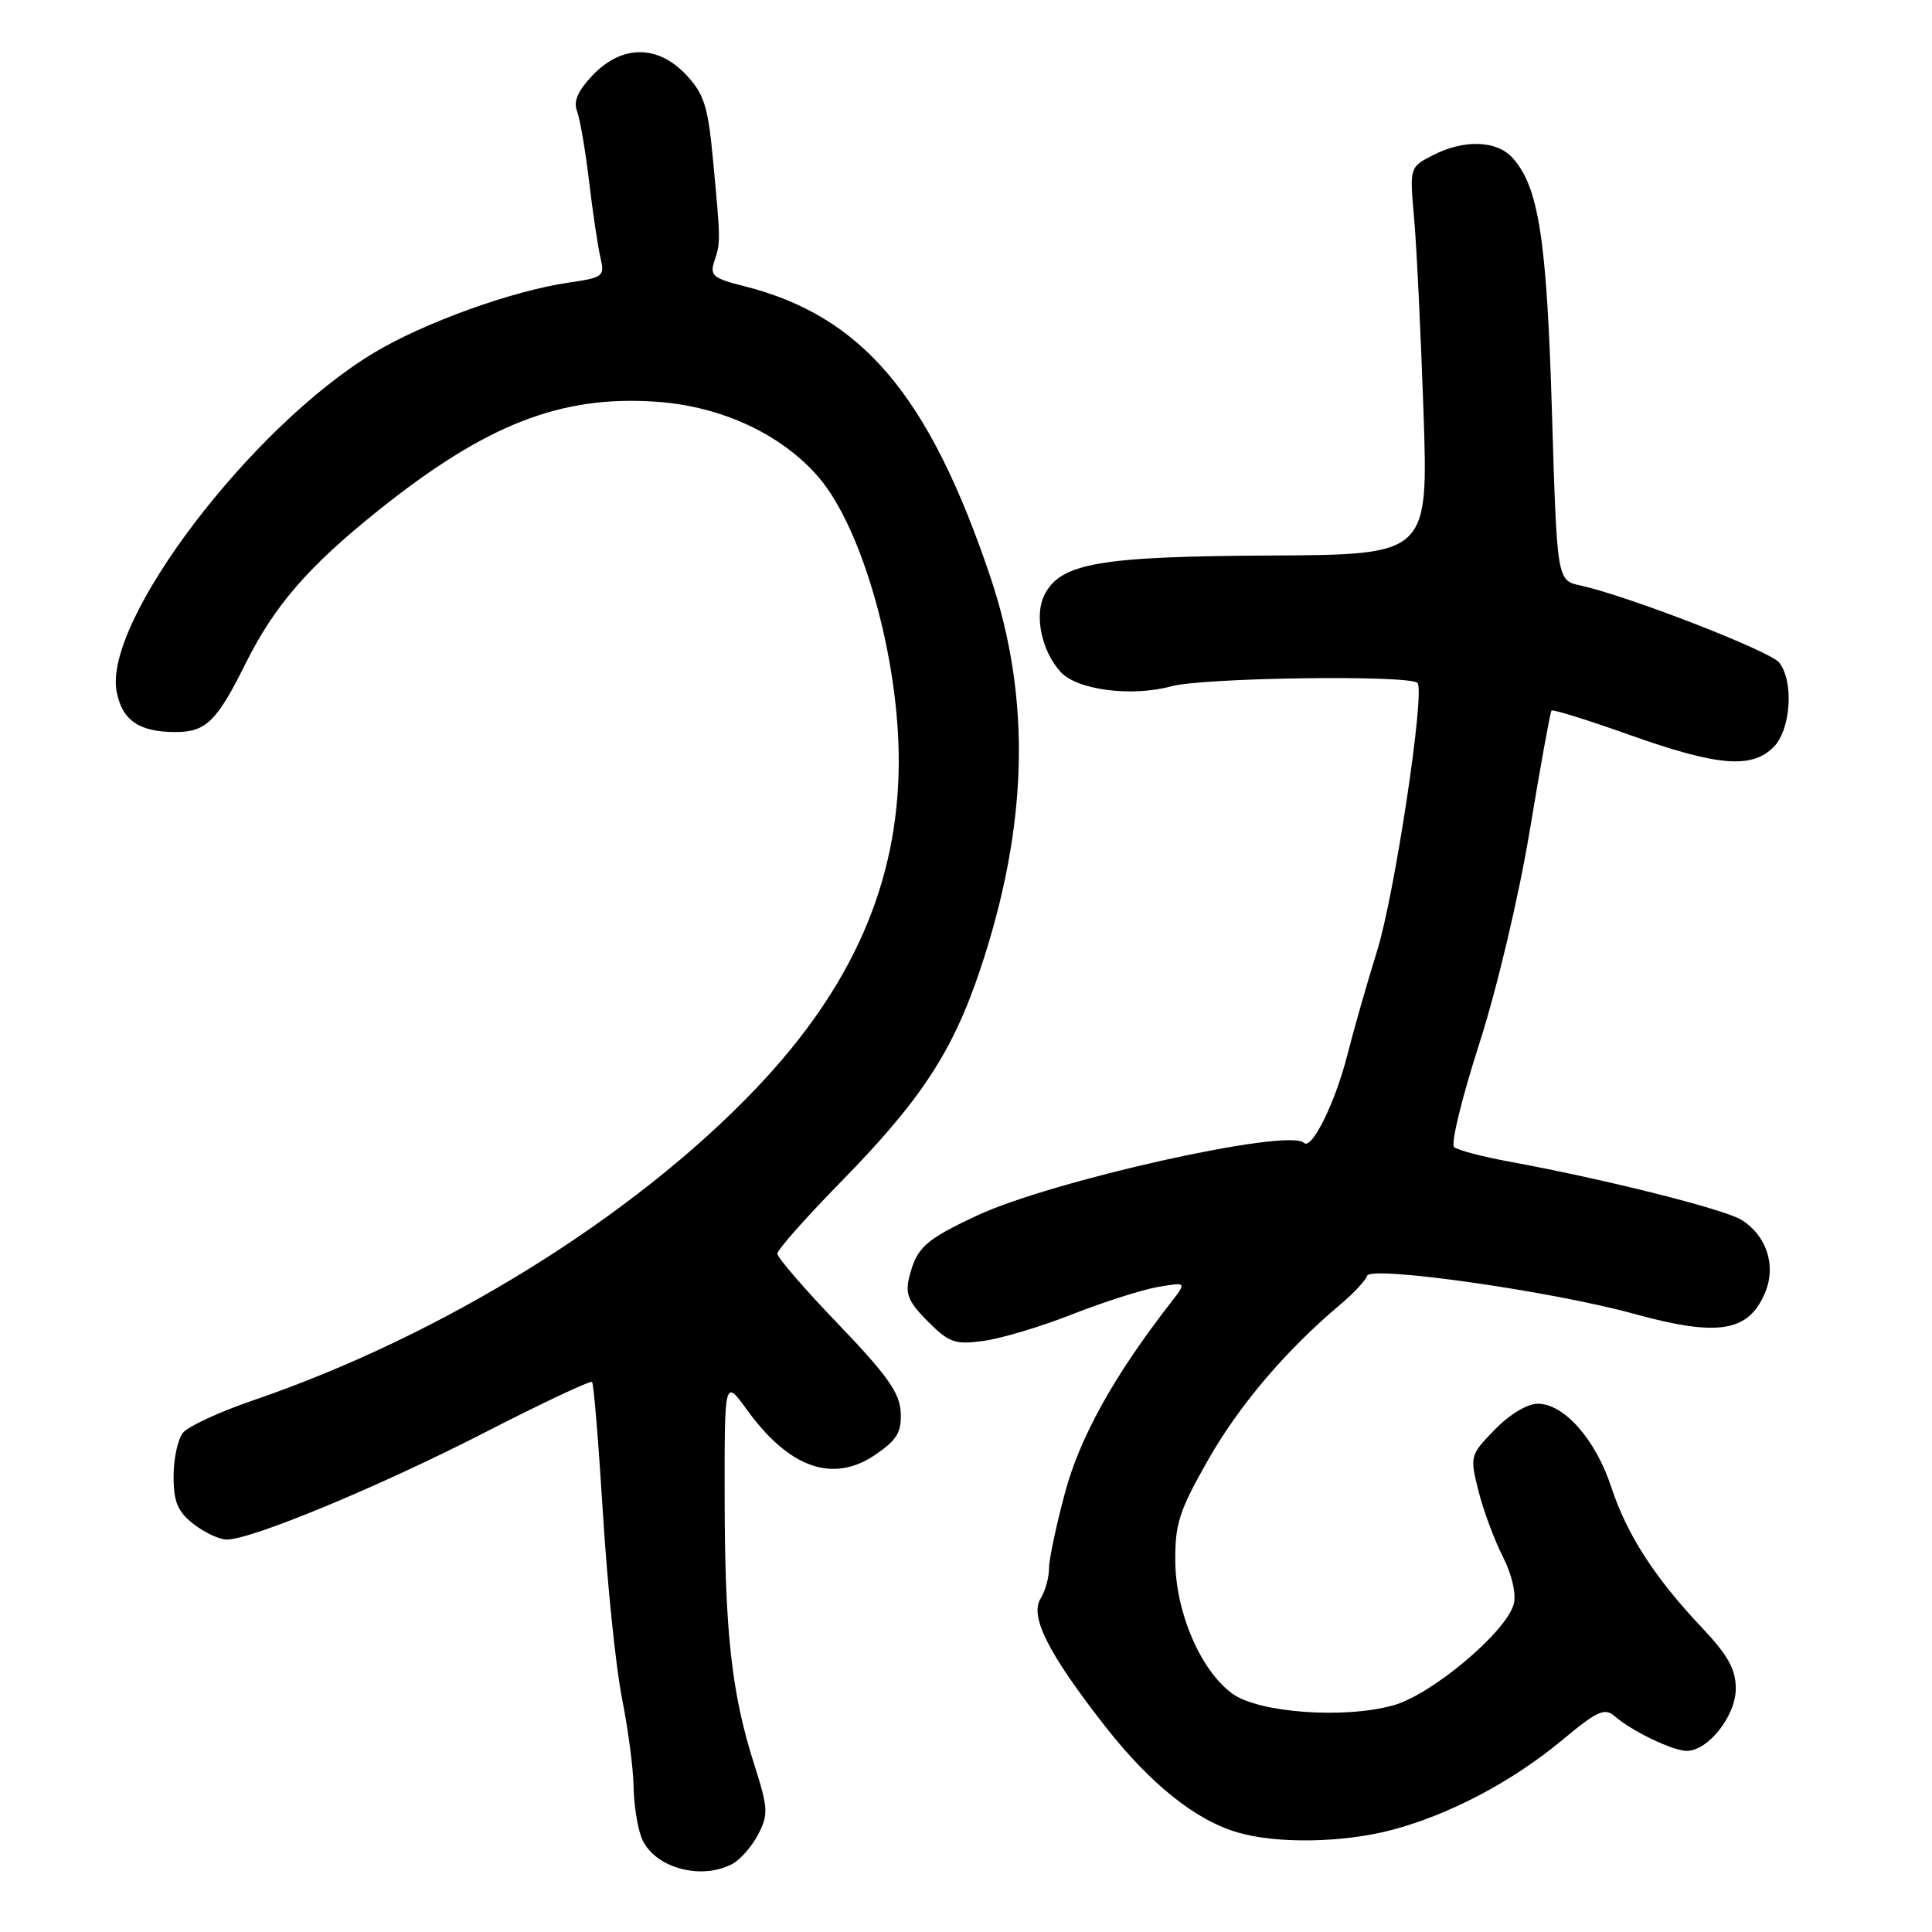 <?xml version="1.0" encoding="UTF-8" standalone="no"?>
<!DOCTYPE svg PUBLIC "-//W3C//DTD SVG 1.1//EN" "http://www.w3.org/Graphics/SVG/1.1/DTD/svg11.dtd" >
<svg xmlns="http://www.w3.org/2000/svg" xmlns:xlink="http://www.w3.org/1999/xlink" version="1.1" viewBox="0 0 256 256">
 <g >
 <path fill="currentColor"
d=" M 97.06 246.97 C 98.11 246.40 99.65 244.64 100.47 243.05 C 101.83 240.42 101.78 239.58 99.95 233.83 C 96.95 224.46 96.04 216.30 96.02 198.60 C 96.00 182.70 96.00 182.70 98.98 186.81 C 104.59 194.56 110.40 196.58 116.00 192.75 C 118.87 190.79 119.47 189.78 119.35 187.14 C 119.23 184.57 117.56 182.22 111.10 175.48 C 106.64 170.84 103.00 166.63 103.00 166.12 C 103.00 165.62 106.76 161.37 111.35 156.68 C 122.04 145.77 126.26 139.34 129.92 128.35 C 136.26 109.35 136.67 92.52 131.18 76.30 C 123.07 52.30 114.19 41.85 98.61 37.92 C 94.49 36.89 94.03 36.50 94.65 34.62 C 95.49 32.12 95.49 31.94 94.48 21.20 C 93.82 14.10 93.30 12.46 90.95 9.95 C 87.18 5.91 82.43 5.90 78.56 9.94 C 76.59 11.99 75.96 13.43 76.45 14.69 C 76.84 15.69 77.56 19.88 78.05 24.00 C 78.54 28.12 79.22 32.68 79.56 34.12 C 80.15 36.62 79.94 36.78 75.34 37.45 C 67.86 38.54 56.15 42.77 49.51 46.77 C 33.24 56.57 13.71 82.28 15.45 91.61 C 16.18 95.46 18.41 97.00 23.28 97.00 C 27.28 97.00 28.74 95.57 32.50 88.00 C 36.36 80.24 40.83 75.08 50.14 67.63 C 64.42 56.20 74.36 52.33 87.07 53.24 C 95.67 53.85 103.62 57.58 108.50 63.27 C 114.32 70.08 119.15 87.29 119.09 101.06 C 119.02 117.01 112.96 130.82 100.12 144.29 C 83.86 161.33 58.58 176.99 33.50 185.57 C 29.10 187.07 24.94 189.00 24.25 189.84 C 23.56 190.69 23.00 193.29 23.00 195.62 C 23.00 199.00 23.53 200.27 25.63 201.93 C 27.08 203.07 29.07 204.00 30.05 204.00 C 33.34 204.00 50.24 196.99 64.20 189.83 C 71.82 185.92 78.23 182.90 78.45 183.12 C 78.67 183.33 79.31 191.16 79.89 200.50 C 80.46 209.85 81.60 220.88 82.41 225.00 C 83.23 229.12 83.92 234.38 83.95 236.68 C 83.98 238.99 84.44 242.04 84.99 243.46 C 86.49 247.41 92.80 249.25 97.06 246.97 Z  M 184.30 242.51 C 191.94 240.52 200.32 236.12 206.96 230.60 C 211.65 226.69 212.63 226.25 213.96 227.41 C 216.22 229.38 221.65 232.00 223.50 232.00 C 226.34 232.00 230.00 227.36 230.00 223.76 C 230.00 221.19 228.98 219.35 225.55 215.71 C 219.24 209.04 215.57 203.35 213.49 197.01 C 211.42 190.73 207.25 186.00 203.77 186.00 C 202.37 186.00 200.02 187.42 198.06 189.44 C 194.78 192.82 194.75 192.94 195.91 197.57 C 196.56 200.15 198.01 204.06 199.13 206.25 C 200.32 208.59 200.92 211.17 200.59 212.51 C 199.66 216.18 189.78 224.52 184.64 225.96 C 178.12 227.79 166.78 226.96 163.28 224.41 C 159.10 221.36 155.80 213.70 155.73 206.90 C 155.69 201.91 156.25 200.17 160.09 193.43 C 164.23 186.15 170.44 178.87 177.64 172.82 C 179.36 171.37 180.94 169.68 181.15 169.05 C 181.61 167.67 205.64 171.09 216.48 174.08 C 227.70 177.17 231.72 176.51 233.91 171.22 C 235.37 167.69 234.08 163.73 230.79 161.66 C 228.53 160.23 212.70 156.26 200.00 153.92 C 196.43 153.27 193.13 152.40 192.67 151.99 C 192.22 151.58 193.71 145.45 195.99 138.37 C 198.37 130.95 201.22 118.94 202.71 110.00 C 204.12 101.47 205.42 94.34 205.58 94.15 C 205.74 93.96 210.42 95.42 215.99 97.40 C 227.58 101.52 232.10 101.90 235.00 99.00 C 237.30 96.70 237.73 90.30 235.75 87.79 C 234.54 86.26 215.68 78.95 209.41 77.58 C 206.31 76.91 206.31 76.91 205.64 54.57 C 204.96 31.68 203.88 24.73 200.41 20.91 C 198.32 18.59 193.96 18.45 189.84 20.58 C 186.78 22.16 186.78 22.17 187.37 28.83 C 187.70 32.50 188.26 44.05 188.62 54.50 C 189.26 73.50 189.26 73.50 168.38 73.61 C 145.62 73.72 140.49 74.62 138.38 78.86 C 137.03 81.57 138.02 86.26 140.53 89.03 C 142.70 91.43 149.94 92.37 155.20 90.94 C 159.44 89.78 186.74 89.41 187.82 90.49 C 188.87 91.54 184.81 118.50 182.48 125.97 C 181.19 130.11 179.41 136.33 178.53 139.79 C 176.91 146.16 173.79 152.46 172.77 151.43 C 170.76 149.43 139.33 156.44 129.38 161.10 C 122.56 164.31 121.46 165.31 120.48 169.23 C 119.92 171.45 120.38 172.53 122.95 175.10 C 125.78 177.93 126.54 178.20 130.36 177.67 C 132.71 177.35 137.97 175.77 142.06 174.16 C 146.15 172.55 151.25 170.92 153.38 170.54 C 157.27 169.86 157.27 169.86 155.08 172.68 C 147.63 182.27 143.12 190.37 141.13 197.75 C 139.96 202.09 139.00 206.62 139.00 207.83 C 139.00 209.04 138.50 210.83 137.88 211.82 C 136.41 214.18 138.92 219.13 146.45 228.76 C 152.44 236.41 158.46 241.22 164.07 242.83 C 169.23 244.32 177.89 244.18 184.30 242.51 Z "/>
</g>
</svg>